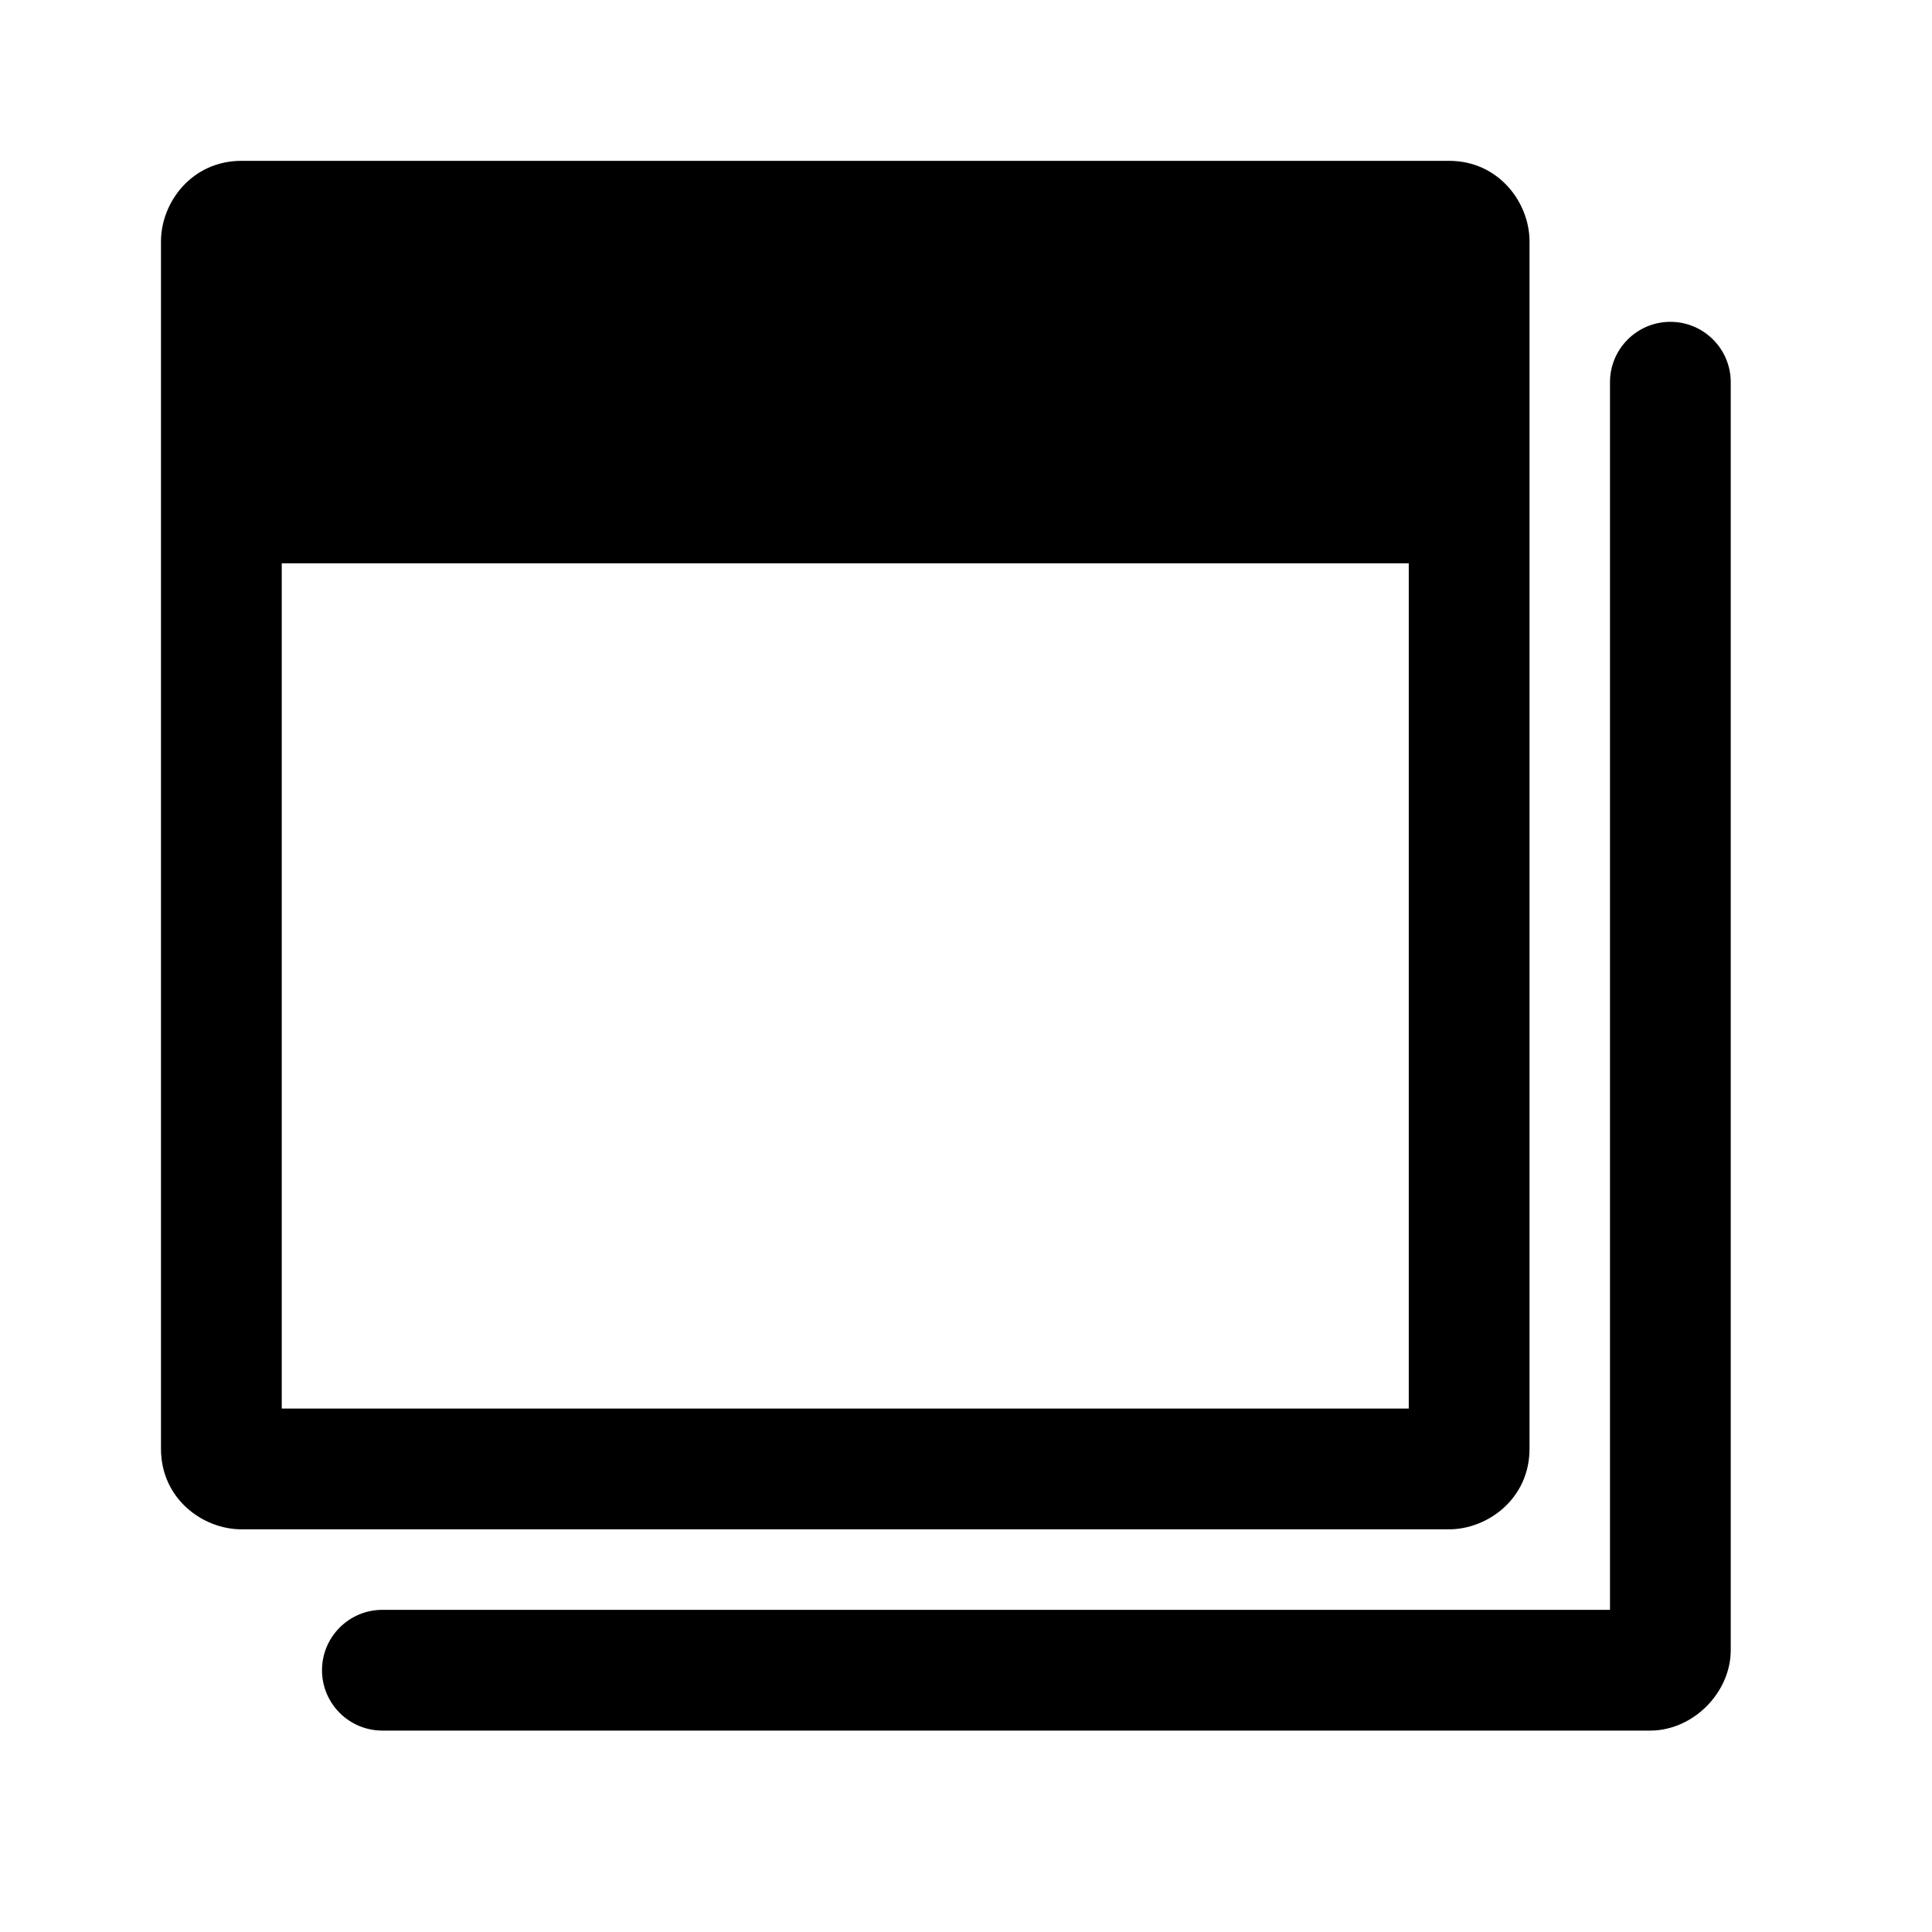 <svg width="64" height="64" viewBox="0 0 64 64" fill="none" xmlns="http://www.w3.org/2000/svg">
<path d="M53.333 53.328H12.667C11.563 53.328 10.667 54.224 10.667 55.328C10.667 56.432 11.563 57.328 12.667 57.328H54.667C56.08 57.328 57.333 56.077 57.333 54.661V12.661C57.333 11.557 56.437 10.661 55.333 10.661C54.229 10.661 53.333 11.557 53.333 12.661V53.328ZM50.667 7.995C50.667 6.72 49.656 5.328 48 5.328H8C6.347 5.328 5.333 6.712 5.333 7.995V47.995C5.333 49.651 6.72 50.661 8 50.661H48C49.275 50.661 50.667 49.651 50.667 47.995V7.995ZM46.667 18.661V46.661H9.333V18.661H46.667Z" fill="currentColor"/>
</svg>